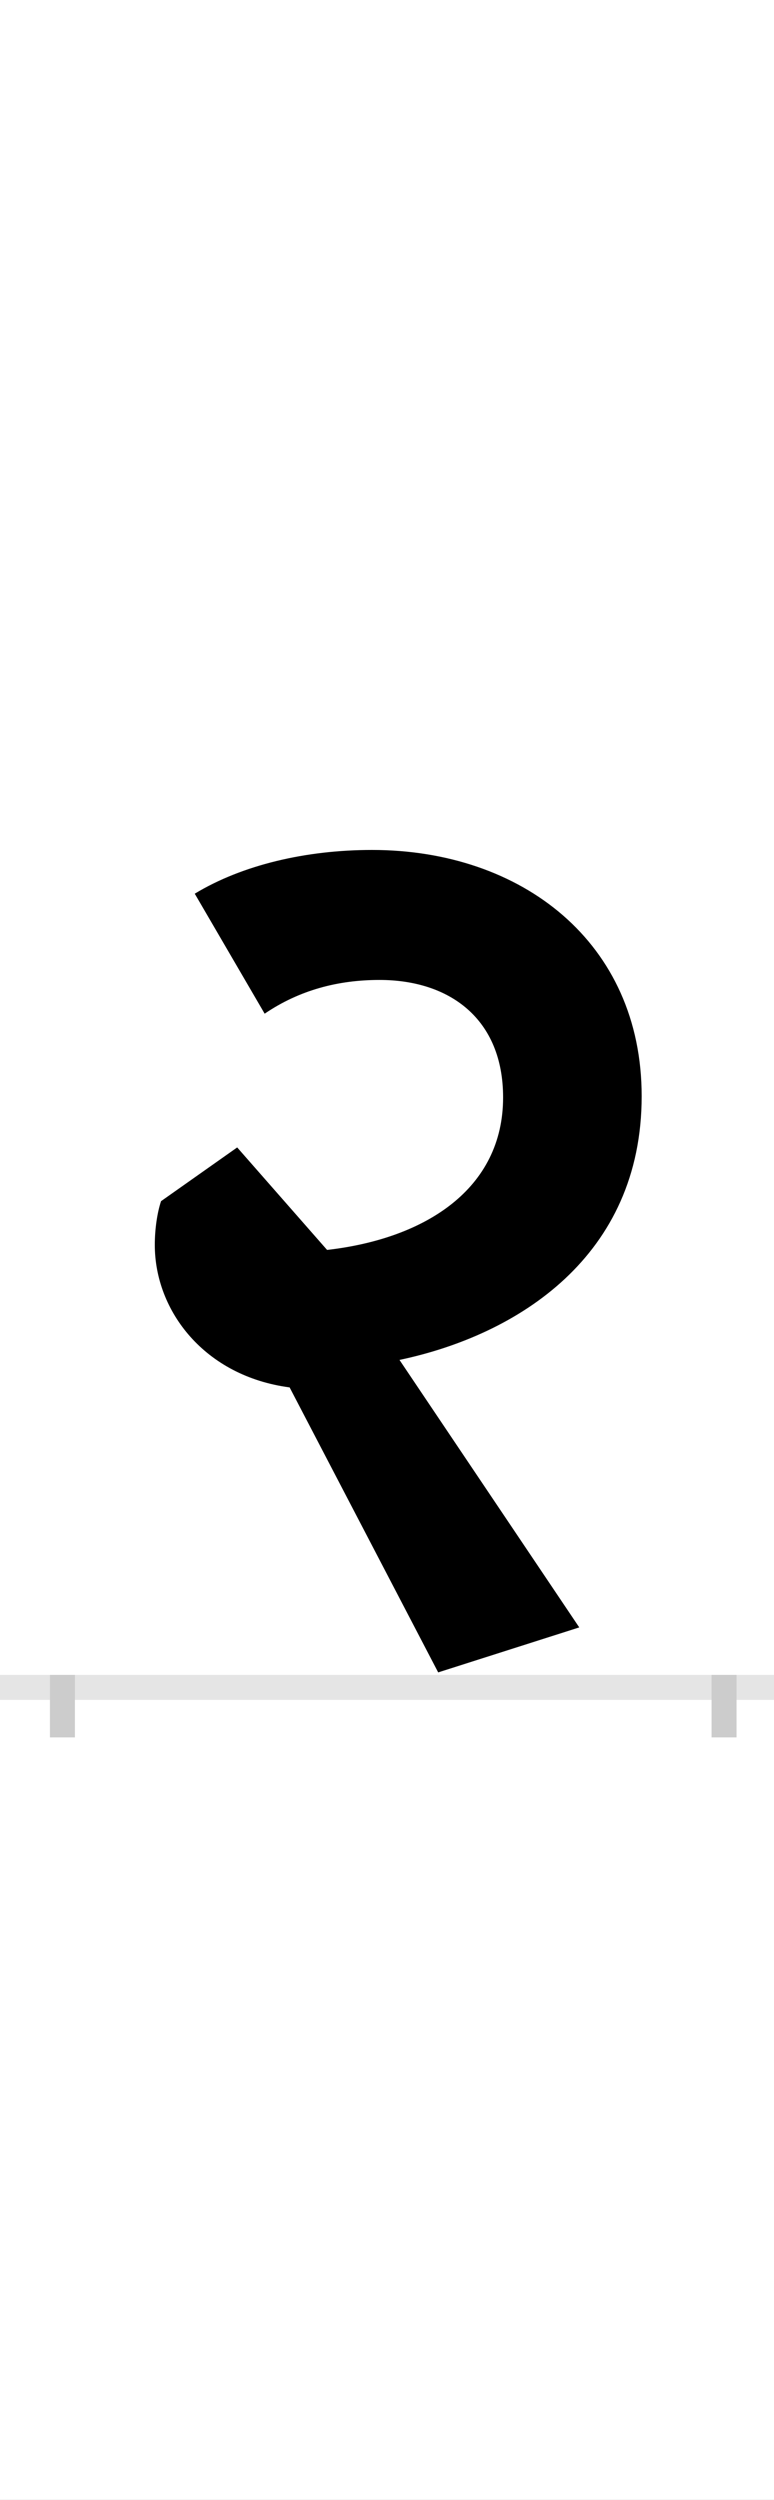 <?xml version="1.0" encoding="UTF-8"?>
<svg height="200.0" version="1.1" width="62.0" xmlns="http://www.w3.org/2000/svg" xmlns:xlink="http://www.w3.org/1999/xlink">
 <rect width="100%" height="100%" fill="#808080" stroke="none"/>
 <path d="M0,0 l62,0 l0,200 l-62,0 Z M0,0" fill="rgb(255,255,255)" transform="matrix(1,0,0,-1,0.0,200.0)"/>
 <path d="M0,0 l62,0" fill="none" stroke="rgb(229,229,229)" stroke-width="2" transform="matrix(1,0,0,-1,0.0,135.0)"/>
 <path d="M0,1 l0,-5" fill="none" stroke="rgb(204,204,204)" stroke-width="2" transform="matrix(1,0,0,-1,5.0,135.0)"/>
 <path d="M0,1 l0,-5" fill="none" stroke="rgb(204,204,204)" stroke-width="2" transform="matrix(1,0,0,-1,58.0,135.0)"/>
 <path d="M74,354 c0,-53,40,-105,108,-114 l119,-228 l113,36 l-144,214 c95,20,194,83,194,211 c0,123,-96,197,-216,197 c-53,0,-104,-12,-142,-35 l56,-96 c28,19,59,27,92,27 c56,0,99,-31,99,-94 c0,-73,-62,-113,-141,-122 l-72,82 l-61,-43 c-3,-9,-5,-22,-5,-35 Z M74,354" fill="rgb(0,0,0)" transform="matrix(0.1,0.0,0.0,-0.1,5.0,135.0)"/>
</svg>